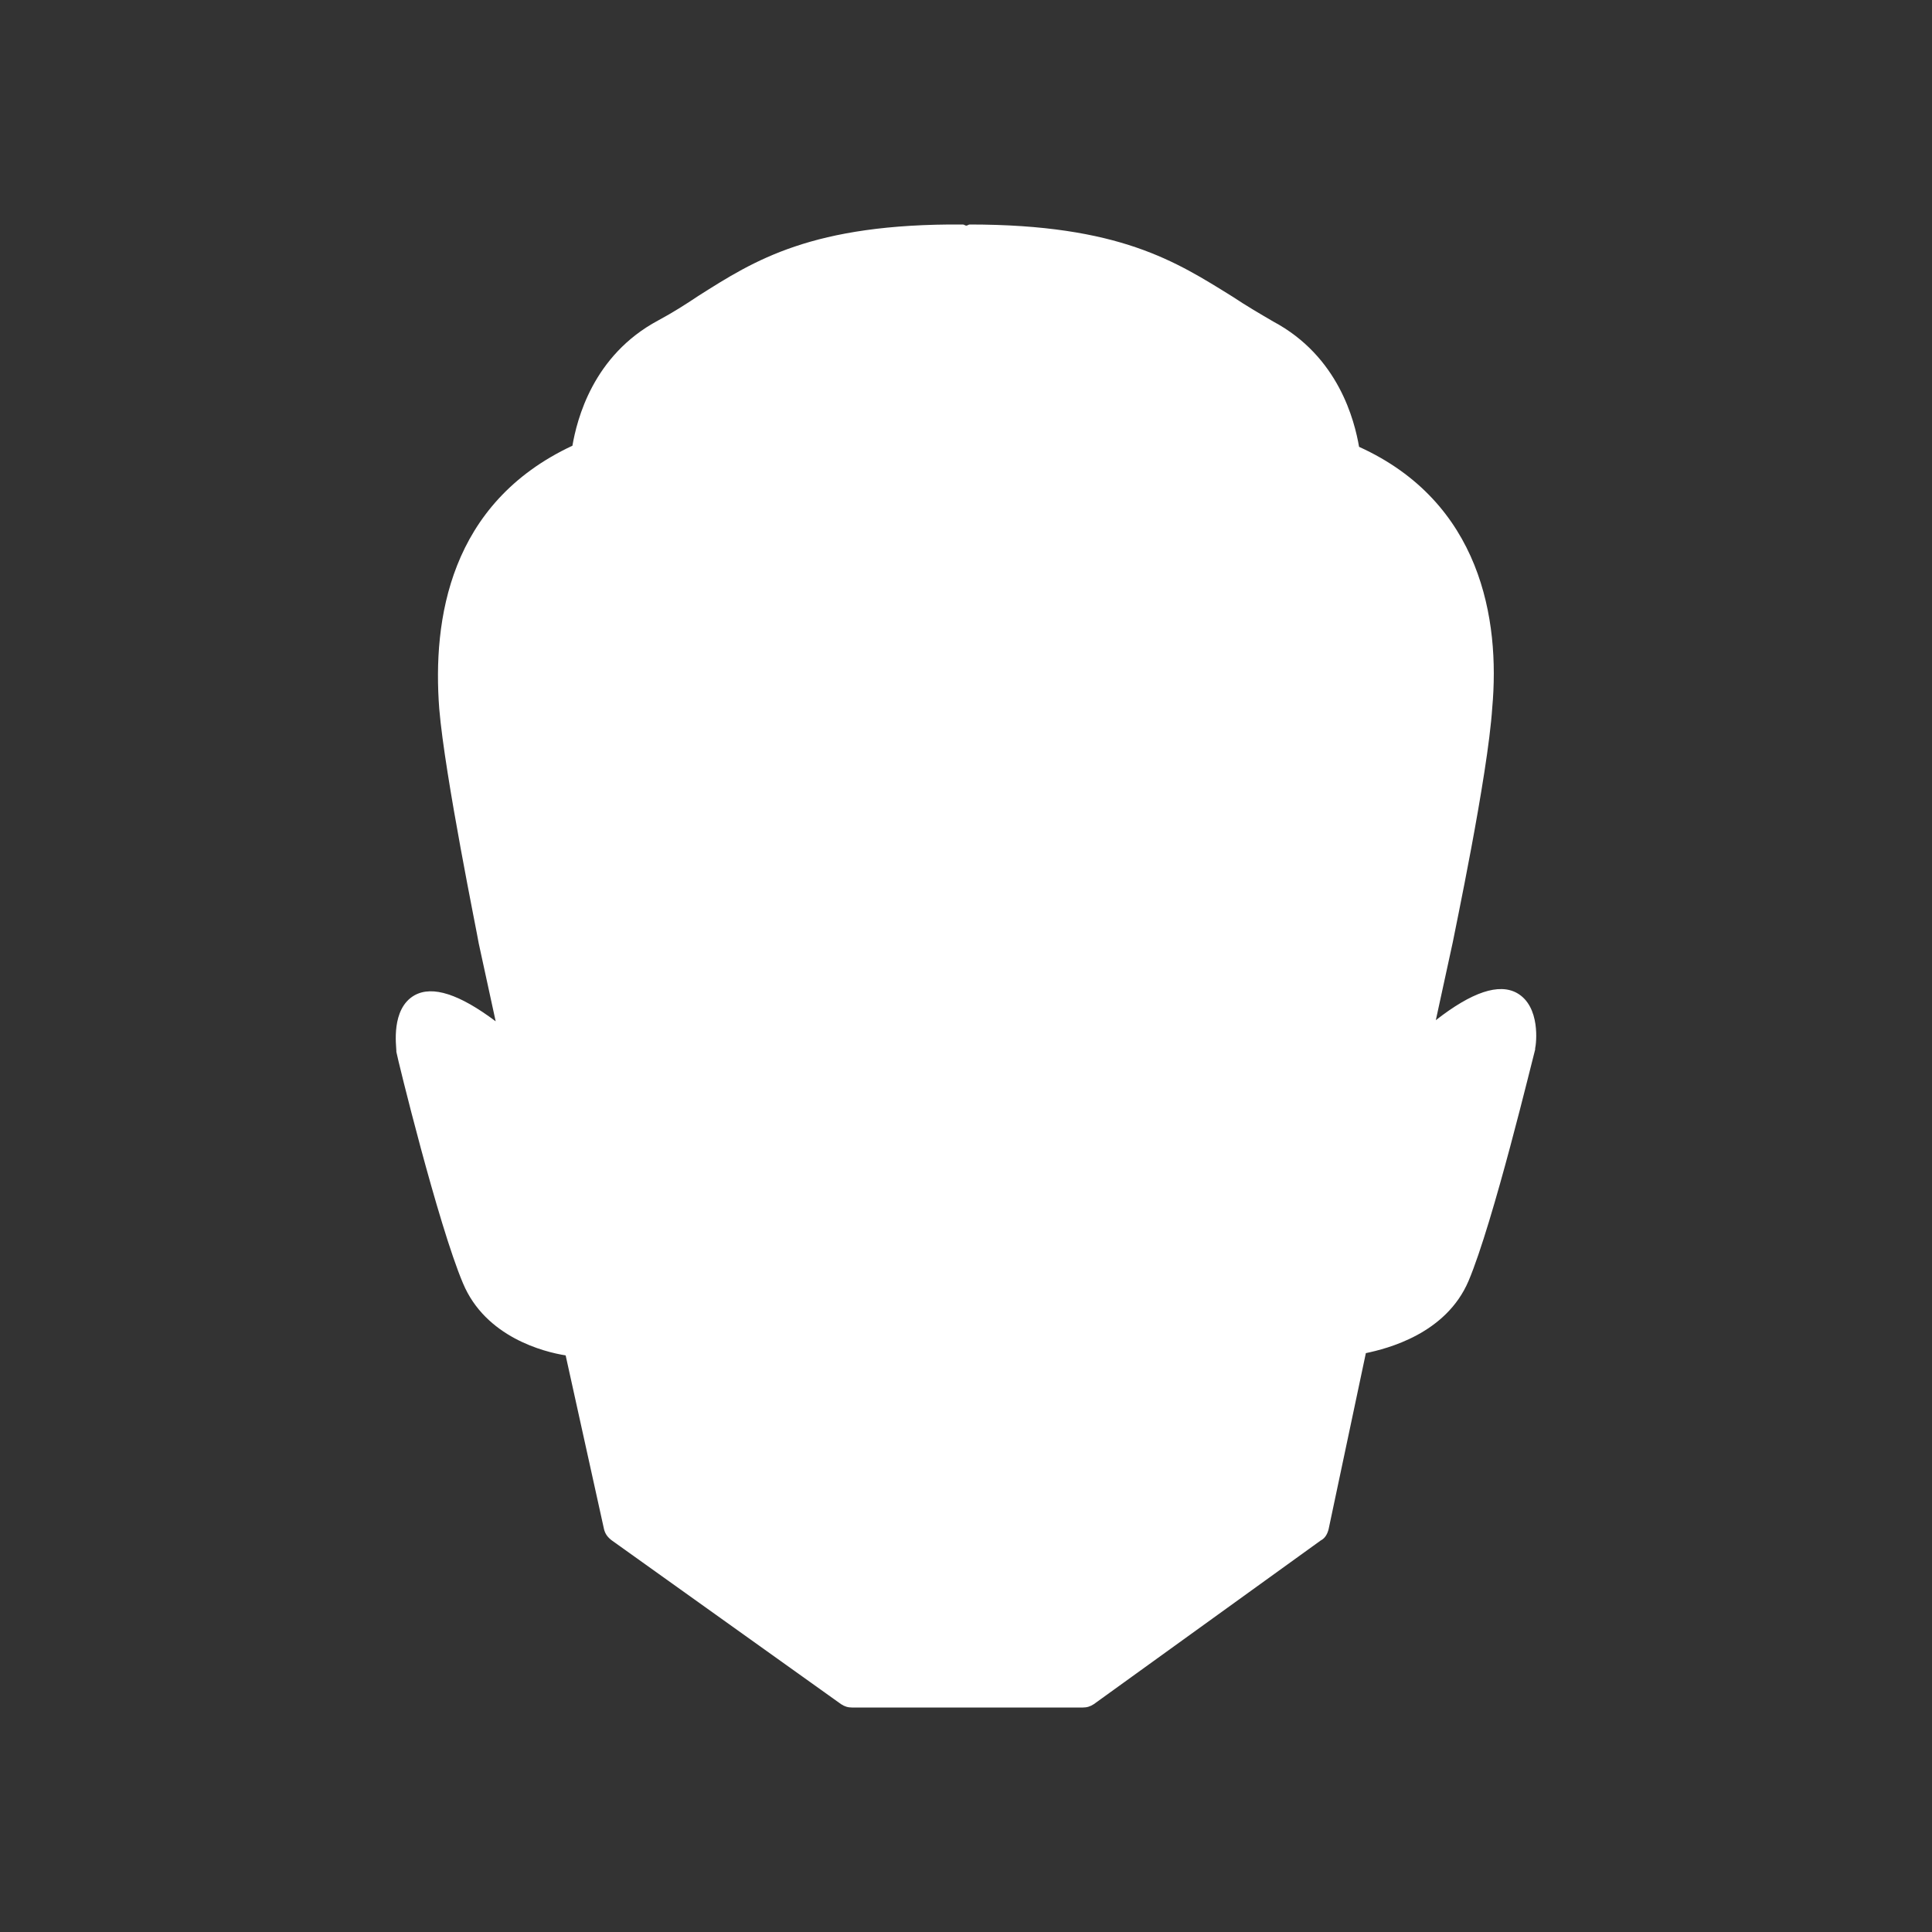 <svg width="200" height="200" viewBox="0 0 200 200" fill="none" xmlns="http://www.w3.org/2000/svg">
<rect x="0" y="0" width="200" height="200" fill="#333333" stroke="none"/>
<path d="M148.636 105.609L150.389 97.548C150.506 96.847 154.011 80.373 154.478 73.246C155.296 64.132 153.31 51.981 140.691 46.256C140.224 43.569 138.588 36.91 131.812 33.288C130.41 32.47 129.008 31.652 127.606 30.717C121.764 27.095 115.922 23.24 100.383 23.24C100.266 23.24 100.149 23.357 100.032 23.357C99.916 23.357 99.799 23.24 99.682 23.24C84.026 23.123 78.067 26.978 72.342 30.6C70.94 31.535 69.655 32.353 68.136 33.171C61.36 36.793 59.724 43.452 59.257 46.14C46.521 52.098 44.769 64.132 45.47 73.362C46.054 80.373 49.442 96.847 49.559 97.664L51.312 105.726C47.573 102.922 44.769 101.987 42.899 103.039C40.446 104.441 41.03 108.297 41.03 108.764V108.881C41.147 109.582 45.353 126.757 47.923 132.832C50.26 138.44 56.336 139.959 58.556 140.31L62.528 158.303C62.645 158.77 62.878 159.12 63.346 159.471L87.064 176.412C87.414 176.646 87.765 176.763 88.232 176.763C88.115 176.763 88.349 176.763 88.232 176.763C88.432 176.763 111.95 176.763 112.067 176.763C112.534 176.763 112.884 176.646 113.235 176.412L136.719 159.471C137.186 159.237 137.42 158.77 137.537 158.303L141.393 140.076C143.612 139.609 149.688 138.09 152.025 132.599C154.595 126.523 158.684 109.465 158.918 108.647V108.53C159.035 108.063 159.502 104.207 157.049 102.805C155.179 101.754 152.375 102.688 148.636 105.609Z" fill="white"/>
</svg>
